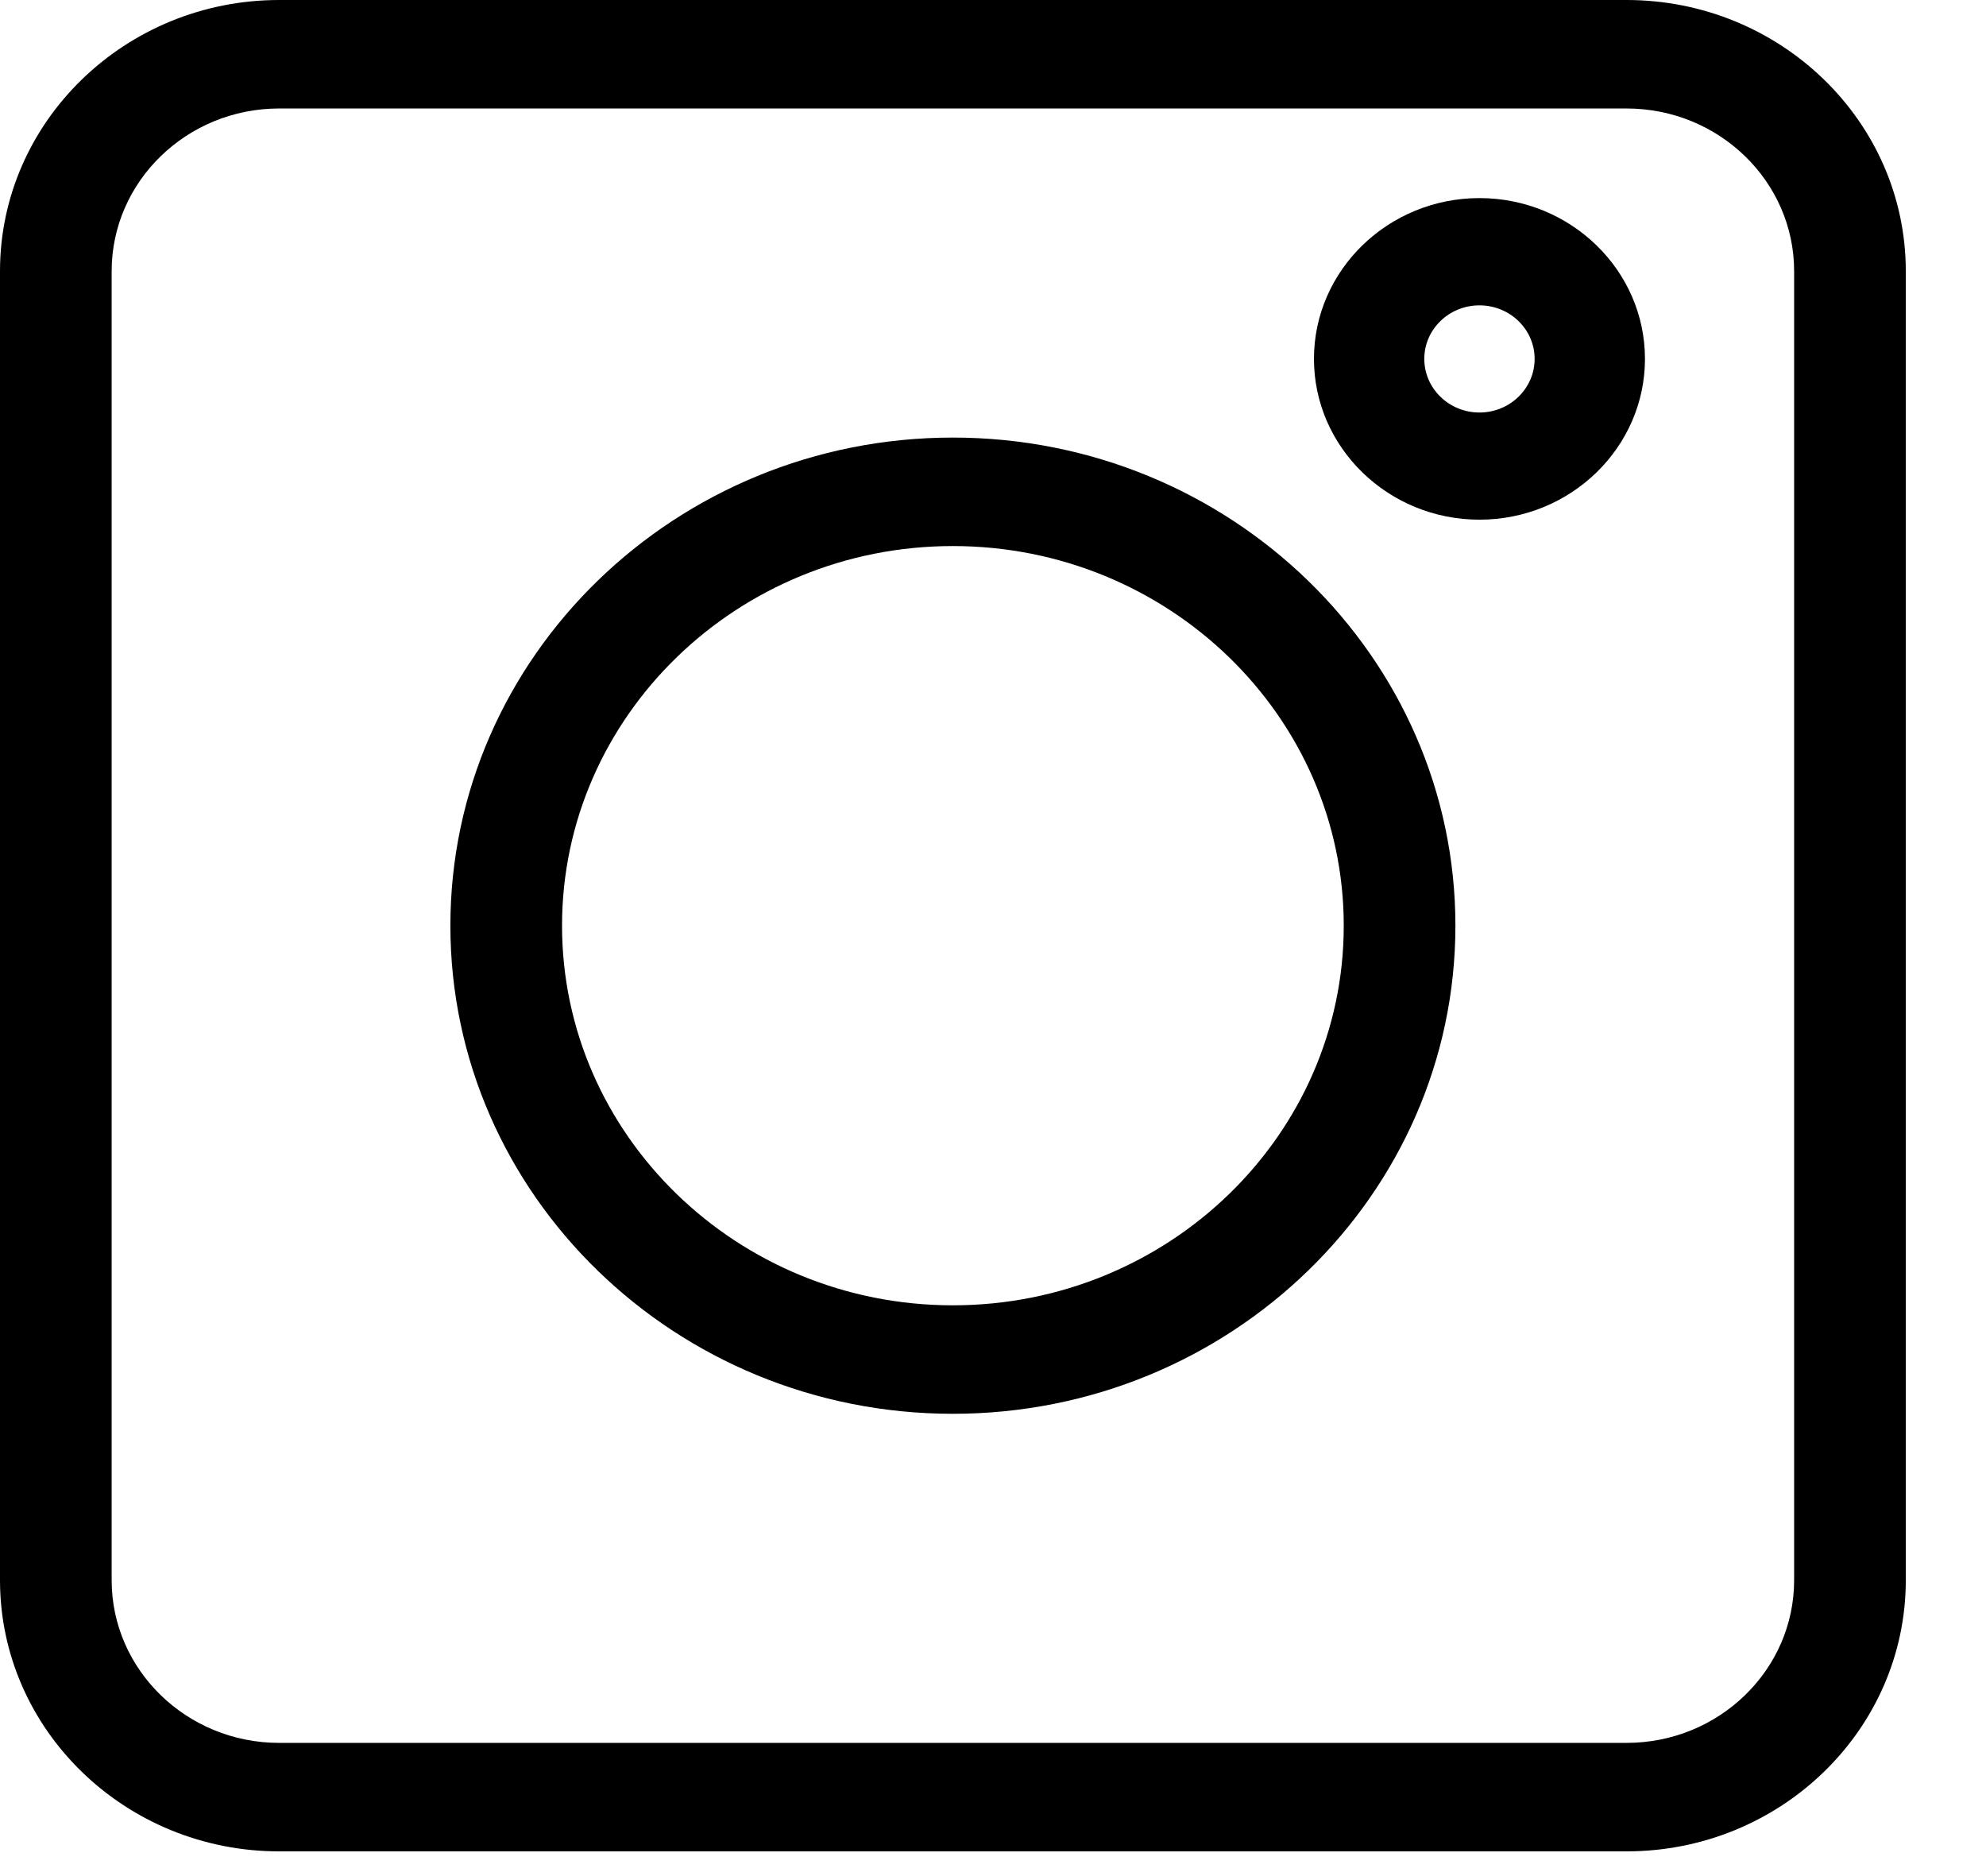 <svg width="18" height="17" viewBox="0 0 18 17" fill="currentColor" xmlns="http://www.w3.org/2000/svg">
<path d="M2.53 16.776H14.742C16.138 16.776 17.273 15.674 17.273 14.319V2.457C17.273 1.102 16.138 0 14.742 0H2.53C1.135 0 0 1.102 0 2.457V14.319C0 15.674 1.135 16.776 2.53 16.776ZM1.012 2.457C1.012 1.644 1.693 0.983 2.53 0.983H14.742C15.58 0.983 16.261 1.644 16.261 2.457V14.319C16.261 15.132 15.58 15.793 14.742 15.793H2.53C1.693 15.793 1.012 15.132 1.012 14.319V2.457Z" />
<path d="M8.636 12.811C11.148 12.811 13.191 10.827 13.191 8.388C13.191 5.949 11.148 3.965 8.636 3.965C6.125 3.965 4.082 5.949 4.082 8.388C4.082 10.827 6.125 12.811 8.636 12.811ZM8.636 4.948C10.59 4.948 12.179 6.491 12.179 8.388C12.179 10.285 10.59 11.828 8.636 11.828C6.683 11.828 5.094 10.285 5.094 8.388C5.094 6.491 6.683 4.948 8.636 4.948Z" />
<path d="M13.409 4.709C14.236 4.709 14.909 4.055 14.909 3.252C14.909 2.449 14.236 1.795 13.409 1.795C12.582 1.795 11.909 2.449 11.909 3.252C11.909 4.055 12.582 4.709 13.409 4.709ZM13.409 2.767C13.685 2.767 13.909 2.984 13.909 3.252C13.909 3.52 13.685 3.738 13.409 3.738C13.133 3.738 12.909 3.52 12.909 3.252C12.909 2.984 13.133 2.767 13.409 2.767Z" />
</svg>

